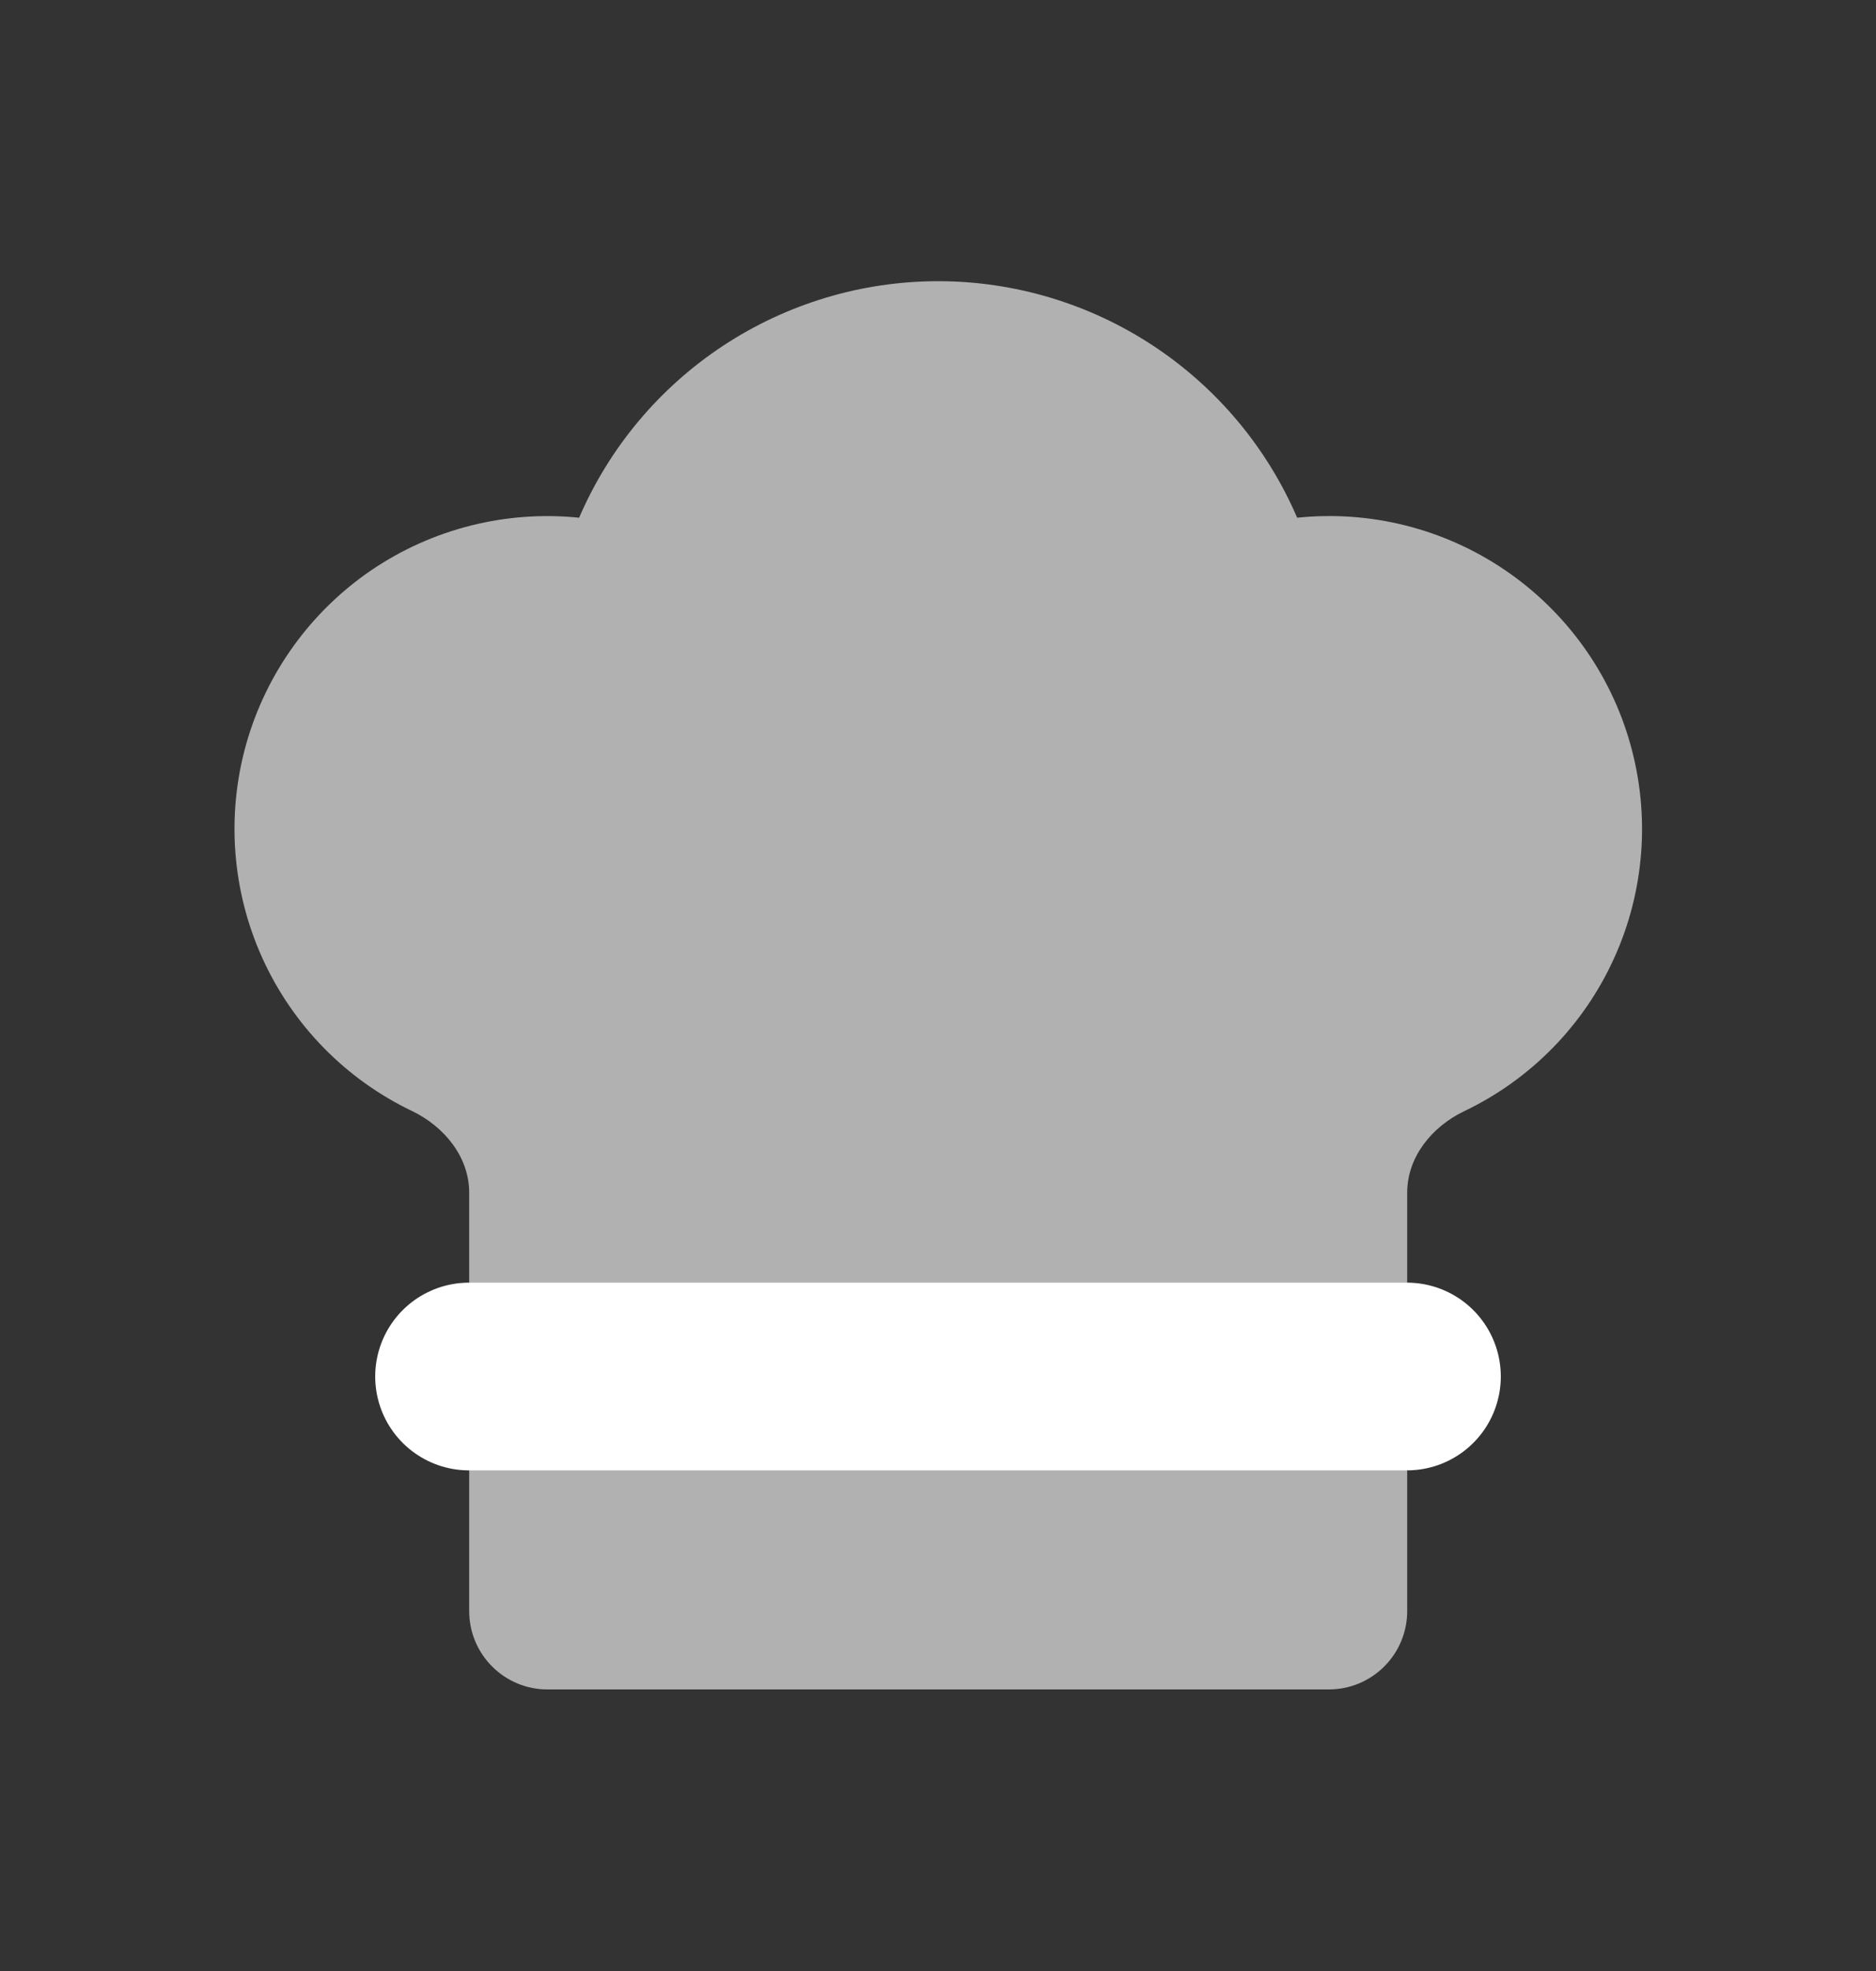 <svg width="20" height="21" viewBox="0 0 20 21" fill="none" xmlns="http://www.w3.org/2000/svg">
<rect x="0" y="0" width="20" height="21" fill="#333333" stroke="none"/>
<path d="M14.168 18C14.389 18 14.601 17.912 14.758 17.755C14.914 17.599 15.002 17.387 15.002 17.166V12.708C15.002 12.327 15.265 12.005 15.608 11.84C16.317 11.502 16.884 10.924 17.208 10.209C17.533 9.493 17.594 8.686 17.381 7.929C17.169 7.173 16.695 6.516 16.046 6.075C15.396 5.633 14.611 5.435 13.829 5.516C13.507 4.768 12.973 4.131 12.293 3.683C11.613 3.235 10.816 2.996 10.002 2.996C9.187 2.996 8.391 3.235 7.71 3.683C7.03 4.131 6.496 4.768 6.174 5.516C5.393 5.436 4.609 5.634 3.959 6.075C3.31 6.517 2.837 7.174 2.624 7.93C2.412 8.686 2.473 9.492 2.797 10.208C3.121 10.923 3.687 11.501 4.396 11.839C4.738 12.005 5.002 12.327 5.002 12.707V17.166C5.002 17.387 5.09 17.599 5.246 17.755C5.402 17.912 5.614 18 5.835 18H14.168Z" fill="#B1B1B1"/>
<path d="M5 14.666H15" stroke="white" stroke-width="2" stroke-linecap="round" stroke-linejoin="round"/>
</svg>
